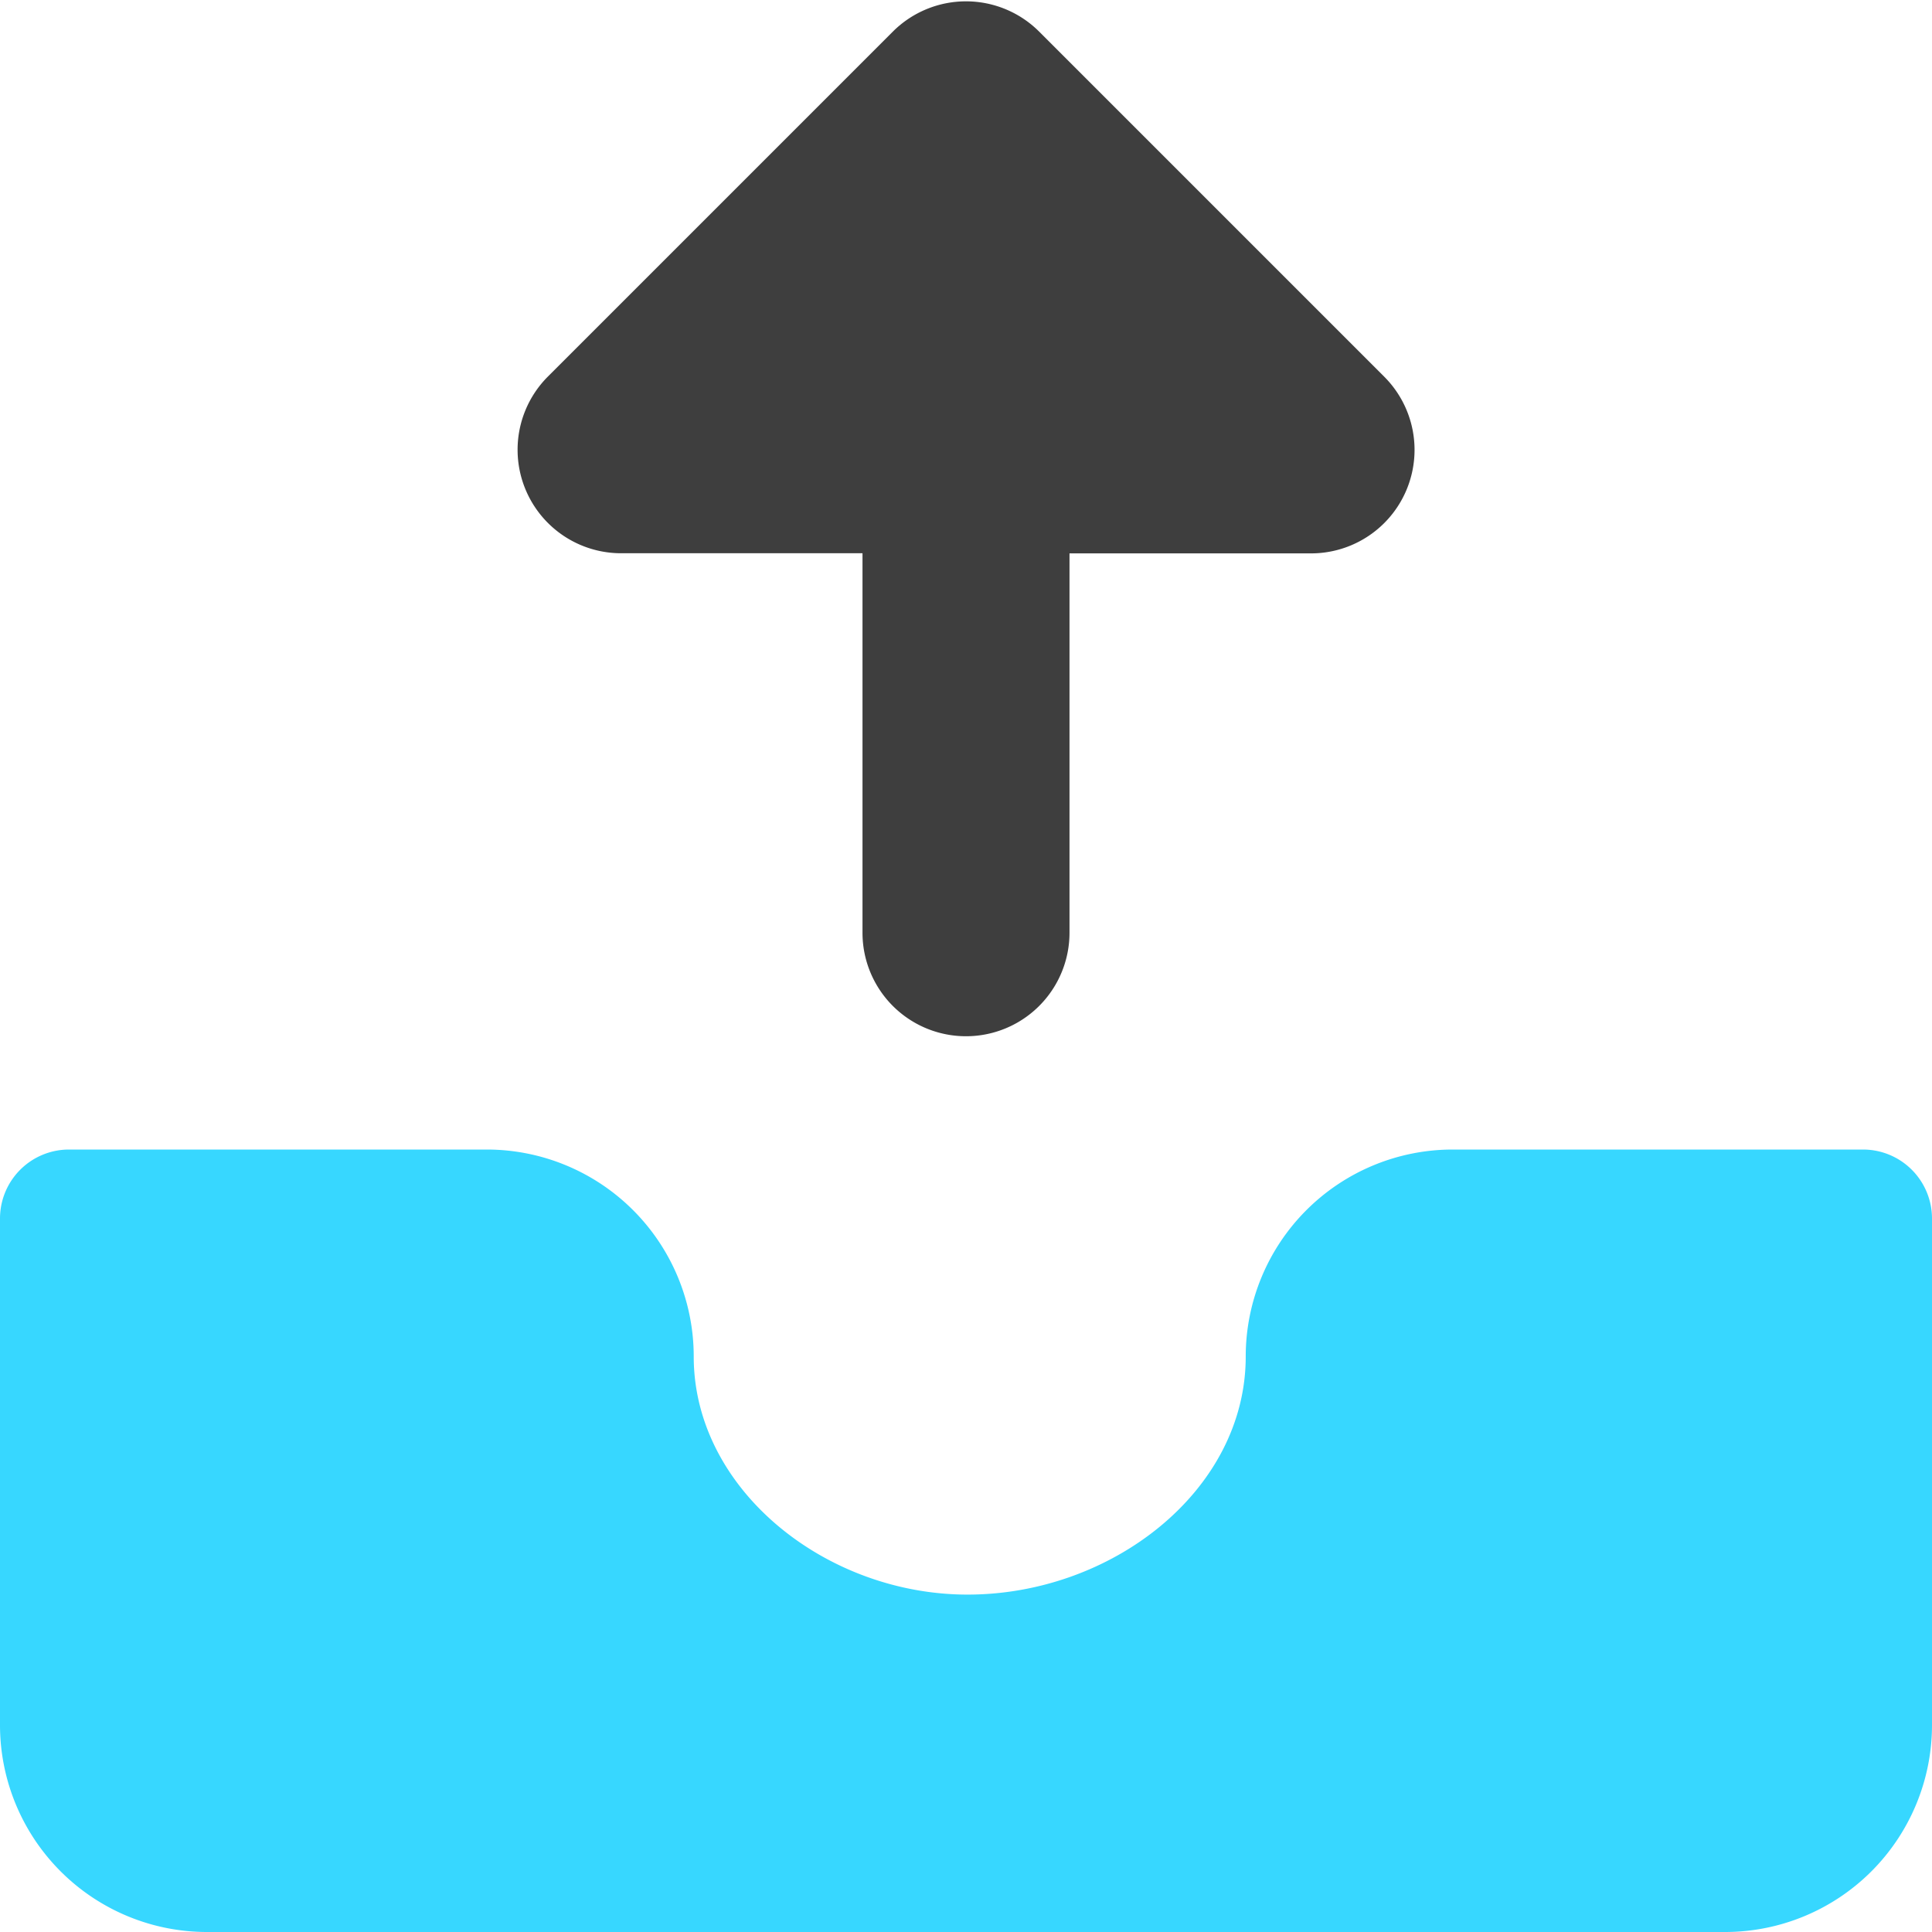 <svg xmlns="http://www.w3.org/2000/svg" fill="none" viewBox="0 0 14 14"><g id="inbox-tray-2--mail-email-outbox-drawer-empty-open-inbox-arrow-up"><path id="Union" fill="#37d7ff" fill-rule="evenodd" d="M.5 8.33a.5.5 0 0 0-.5.5v3.67A1.5 1.5 0 0 0 1.5 14h11a1.5 1.5 0 0 0 1.5-1.5V8.83a.5.5 0 0 0-.5-.5h-2.973a1.5 1.5 0 0 0-1.5 1.5c0 .974-.976 1.732-2.03 1.725-1.024-.007-1.97-.768-1.97-1.725a1.5 1.5 0 0 0-1.5-1.5H.5Z" clip-rule="evenodd"></path><path id="Union_2" fill="#3e3e3e" fill-rule="evenodd" d="M9.5 4.01a.75.75 0 0 0 .53-1.281l-2.5-2.5a.75.75 0 0 0-1.06 0l-2.5 2.5a.75.75 0 0 0 .53 1.28h1.75v2.75a.75.75 0 1 0 1.5 0V4.01H9.5Z" clip-rule="evenodd"></path></g></svg>